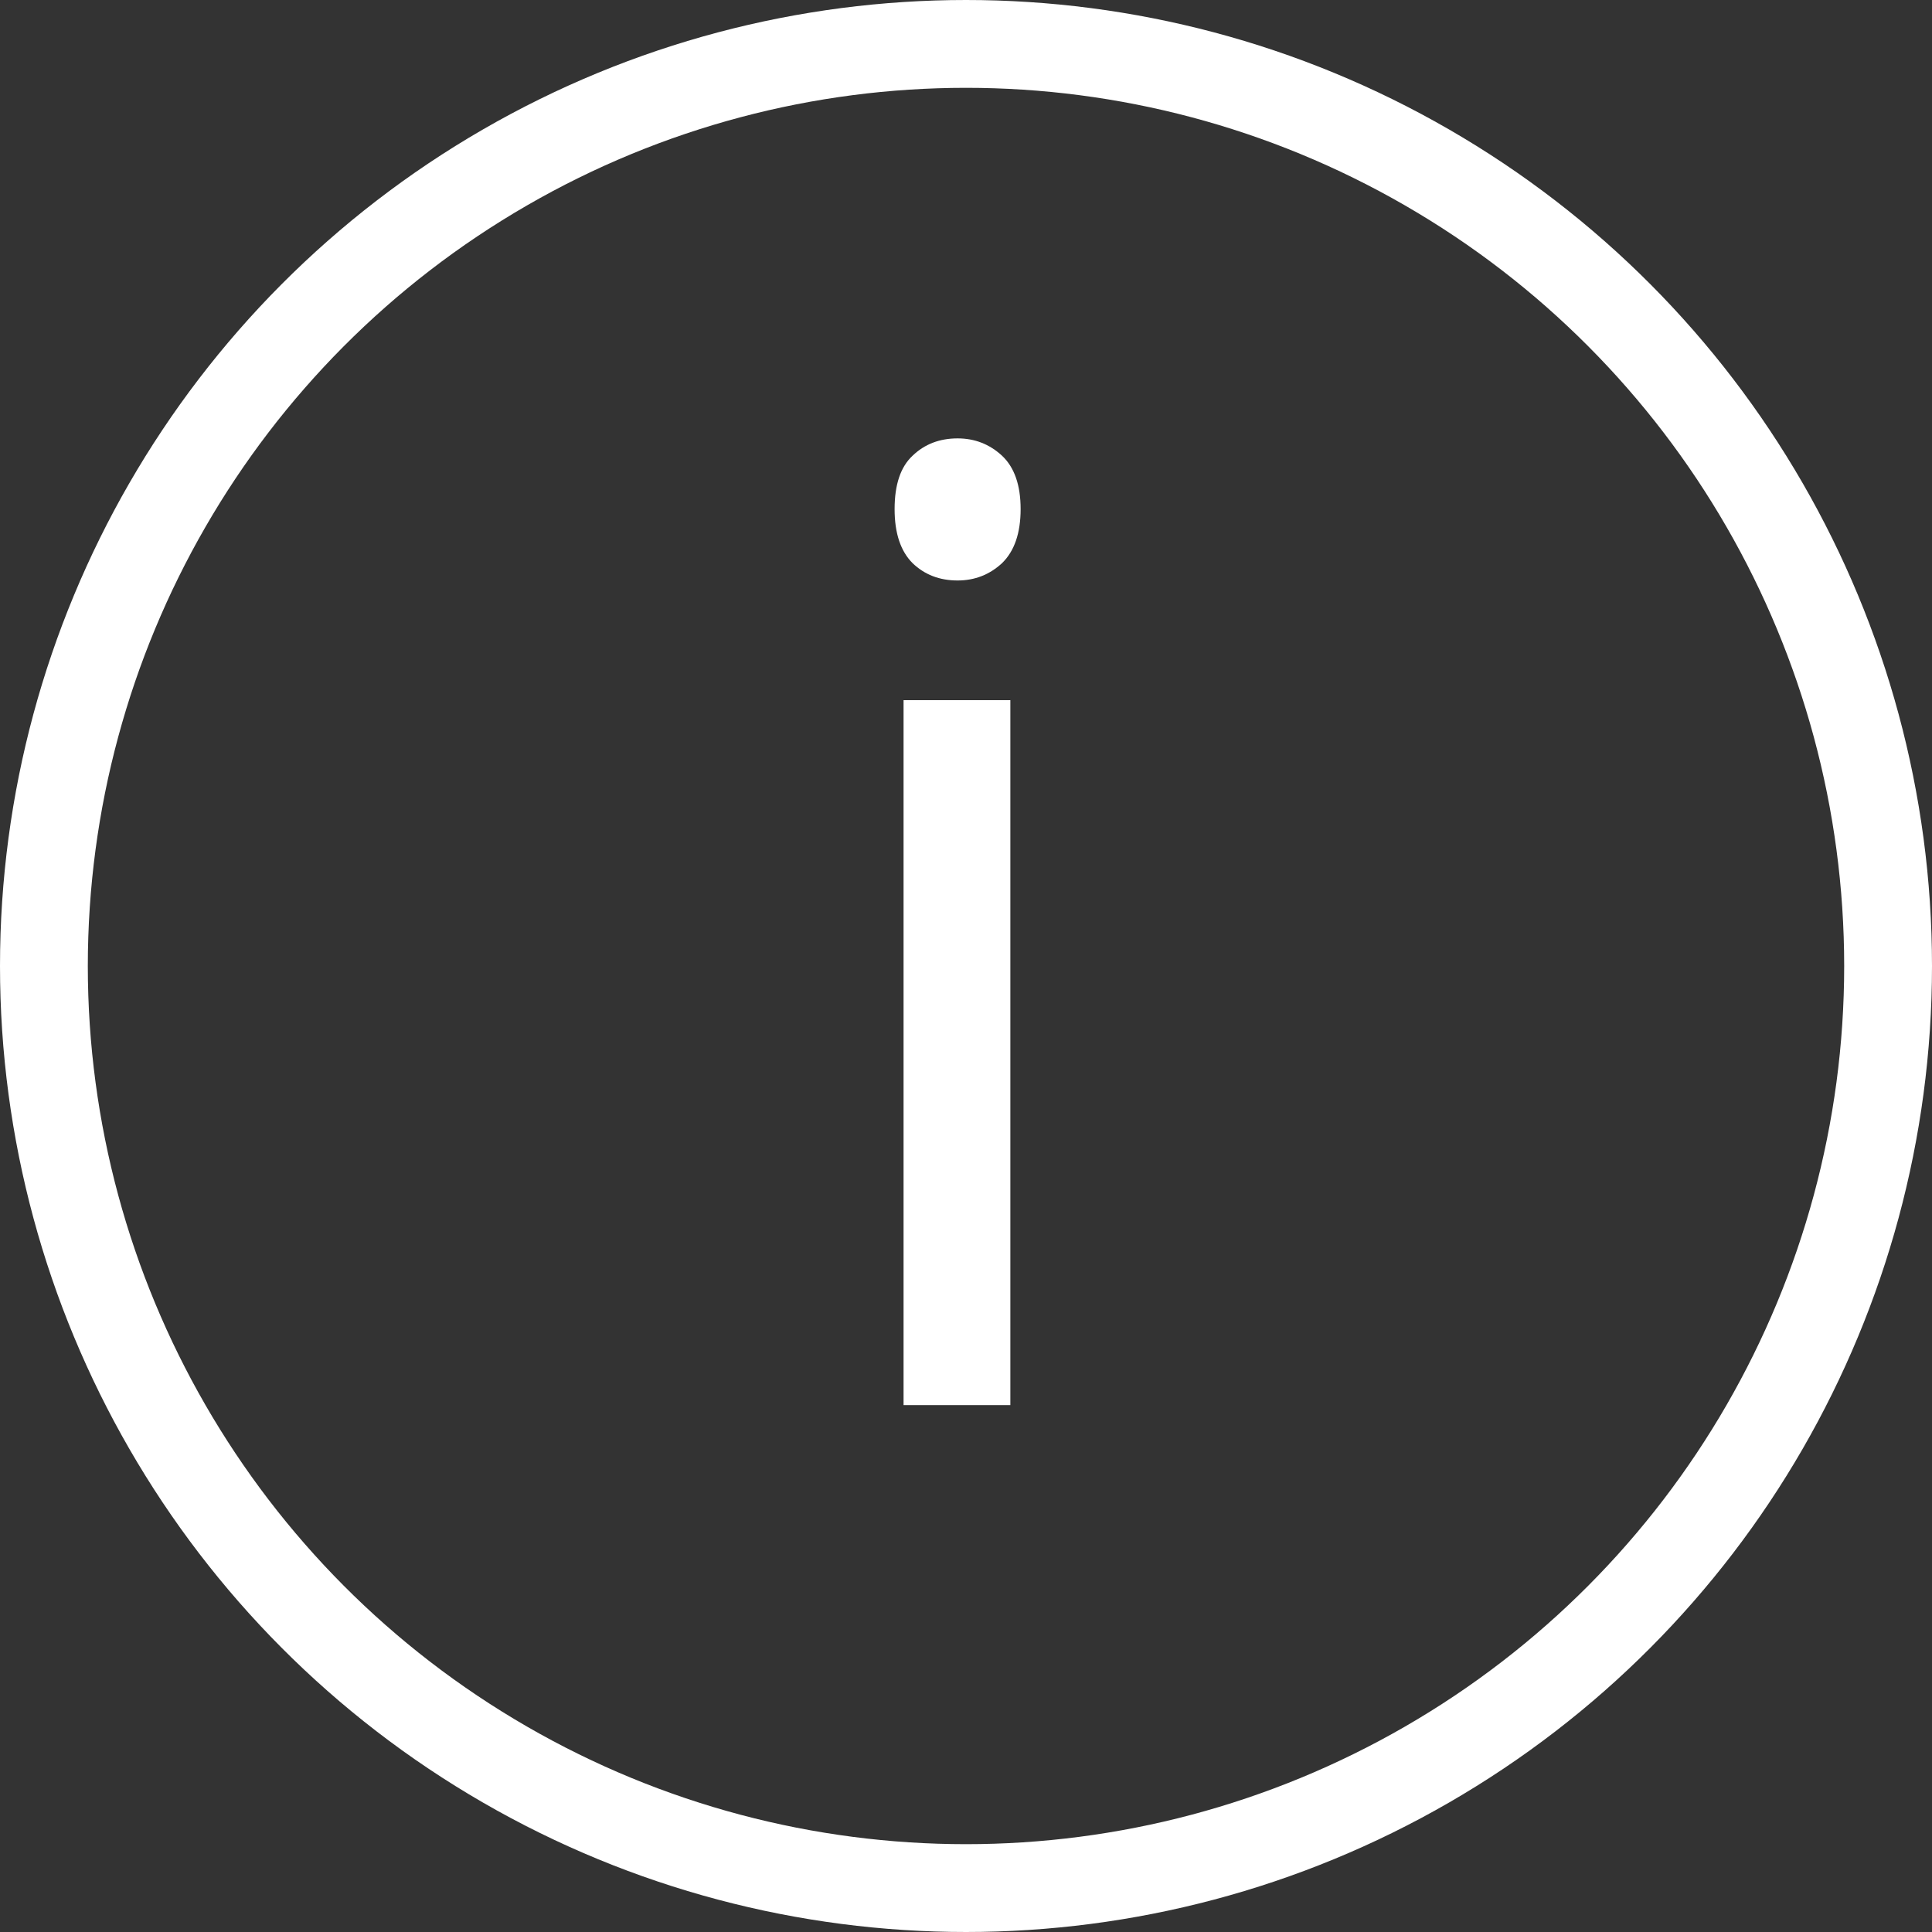 <svg width="22" height="22" viewBox="0 0 22 22" fill="none" xmlns="http://www.w3.org/2000/svg">
<rect x="0" y="0" width="22" height="22" fill="#333333" stroke="none"/>
<circle cx="11" cy="11" r="10.5" stroke="white"/>
<path d="M11.505 16H10.289V7.973H11.505V16ZM10.187 5.797C10.187 5.519 10.255 5.316 10.392 5.189C10.528 5.058 10.699 4.992 10.904 4.992C11.1 4.992 11.268 5.058 11.41 5.189C11.551 5.321 11.622 5.524 11.622 5.797C11.622 6.071 11.551 6.276 11.41 6.413C11.268 6.544 11.1 6.61 10.904 6.61C10.699 6.61 10.528 6.544 10.392 6.413C10.255 6.276 10.187 6.071 10.187 5.797Z" fill="white"/>
</svg>
